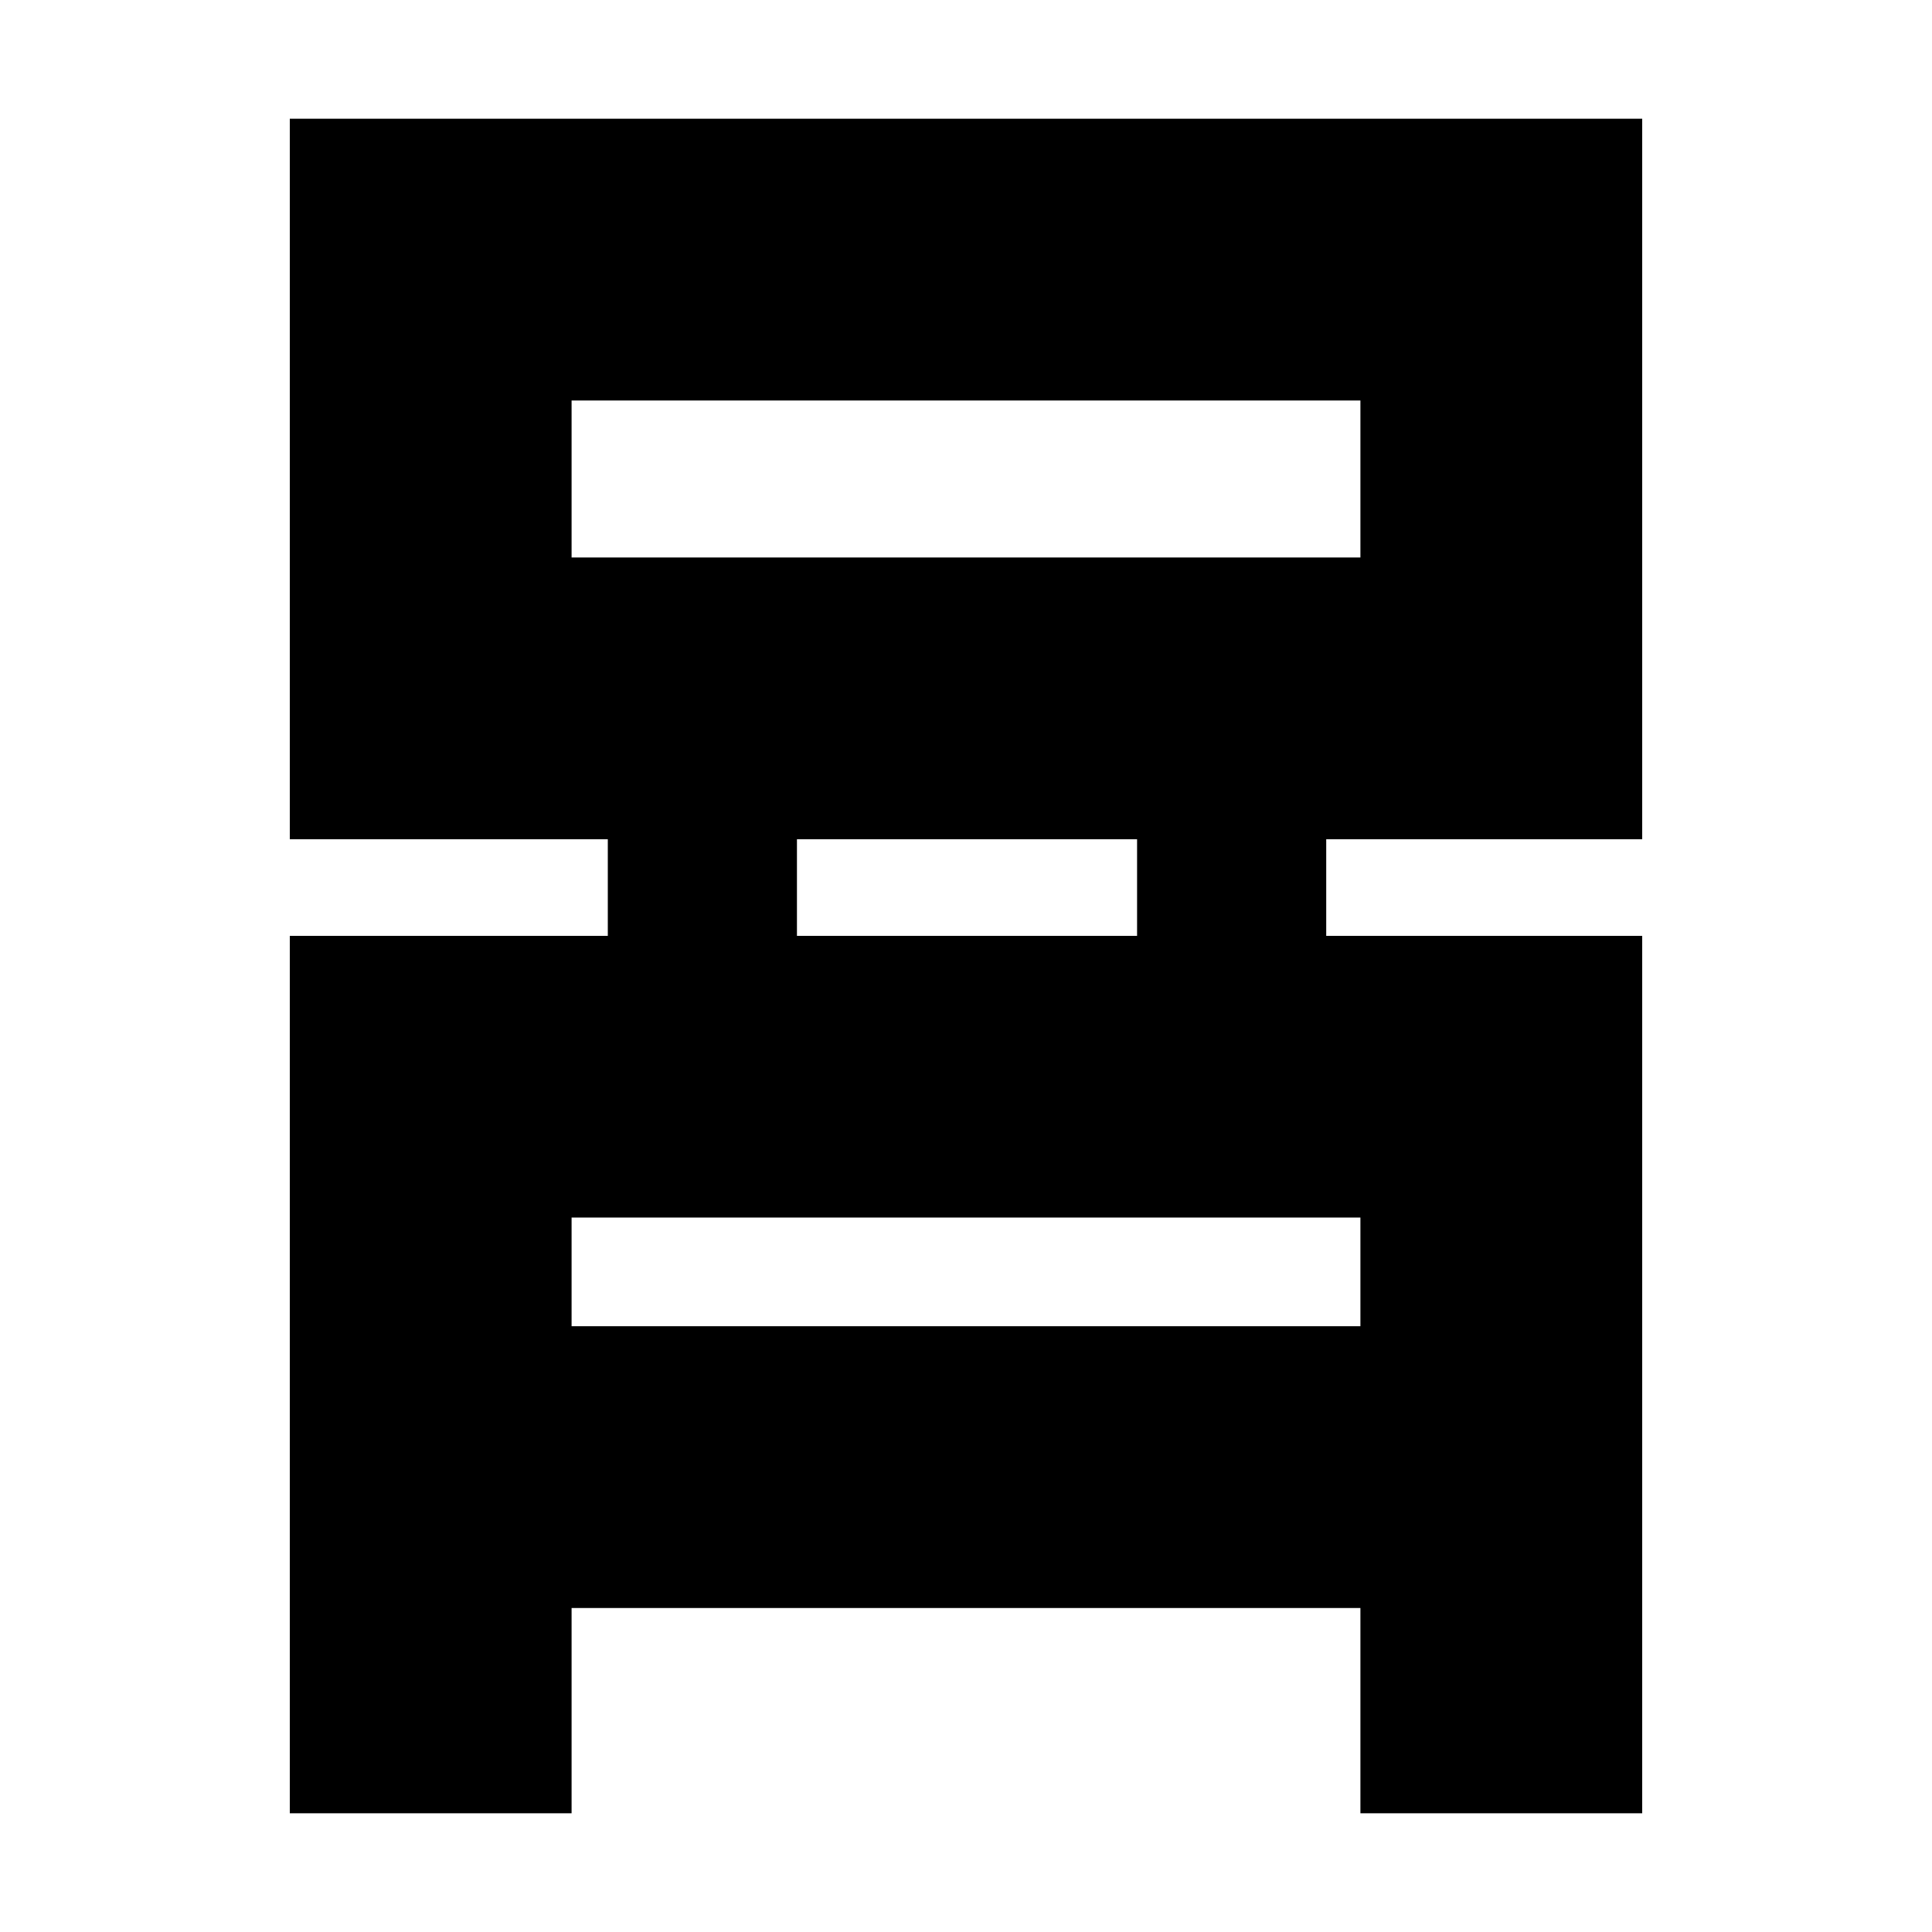 <svg xmlns="http://www.w3.org/2000/svg" height="20" width="20"><path d="M3 18.771V9.688h3.292v-1H3V1.229h14v7.459h-3.271v1H17v9.083h-2.917v-2.125H5.917v2.125Zm2.917-13h8.166V4.146H5.917ZM8.25 9.688h3.521v-1H8.25Zm-2.333 4.041h8.166v-1.125H5.917Zm0-7.958V4.146v1.625Zm0 7.958v-1.125 1.125Z"/></svg>
